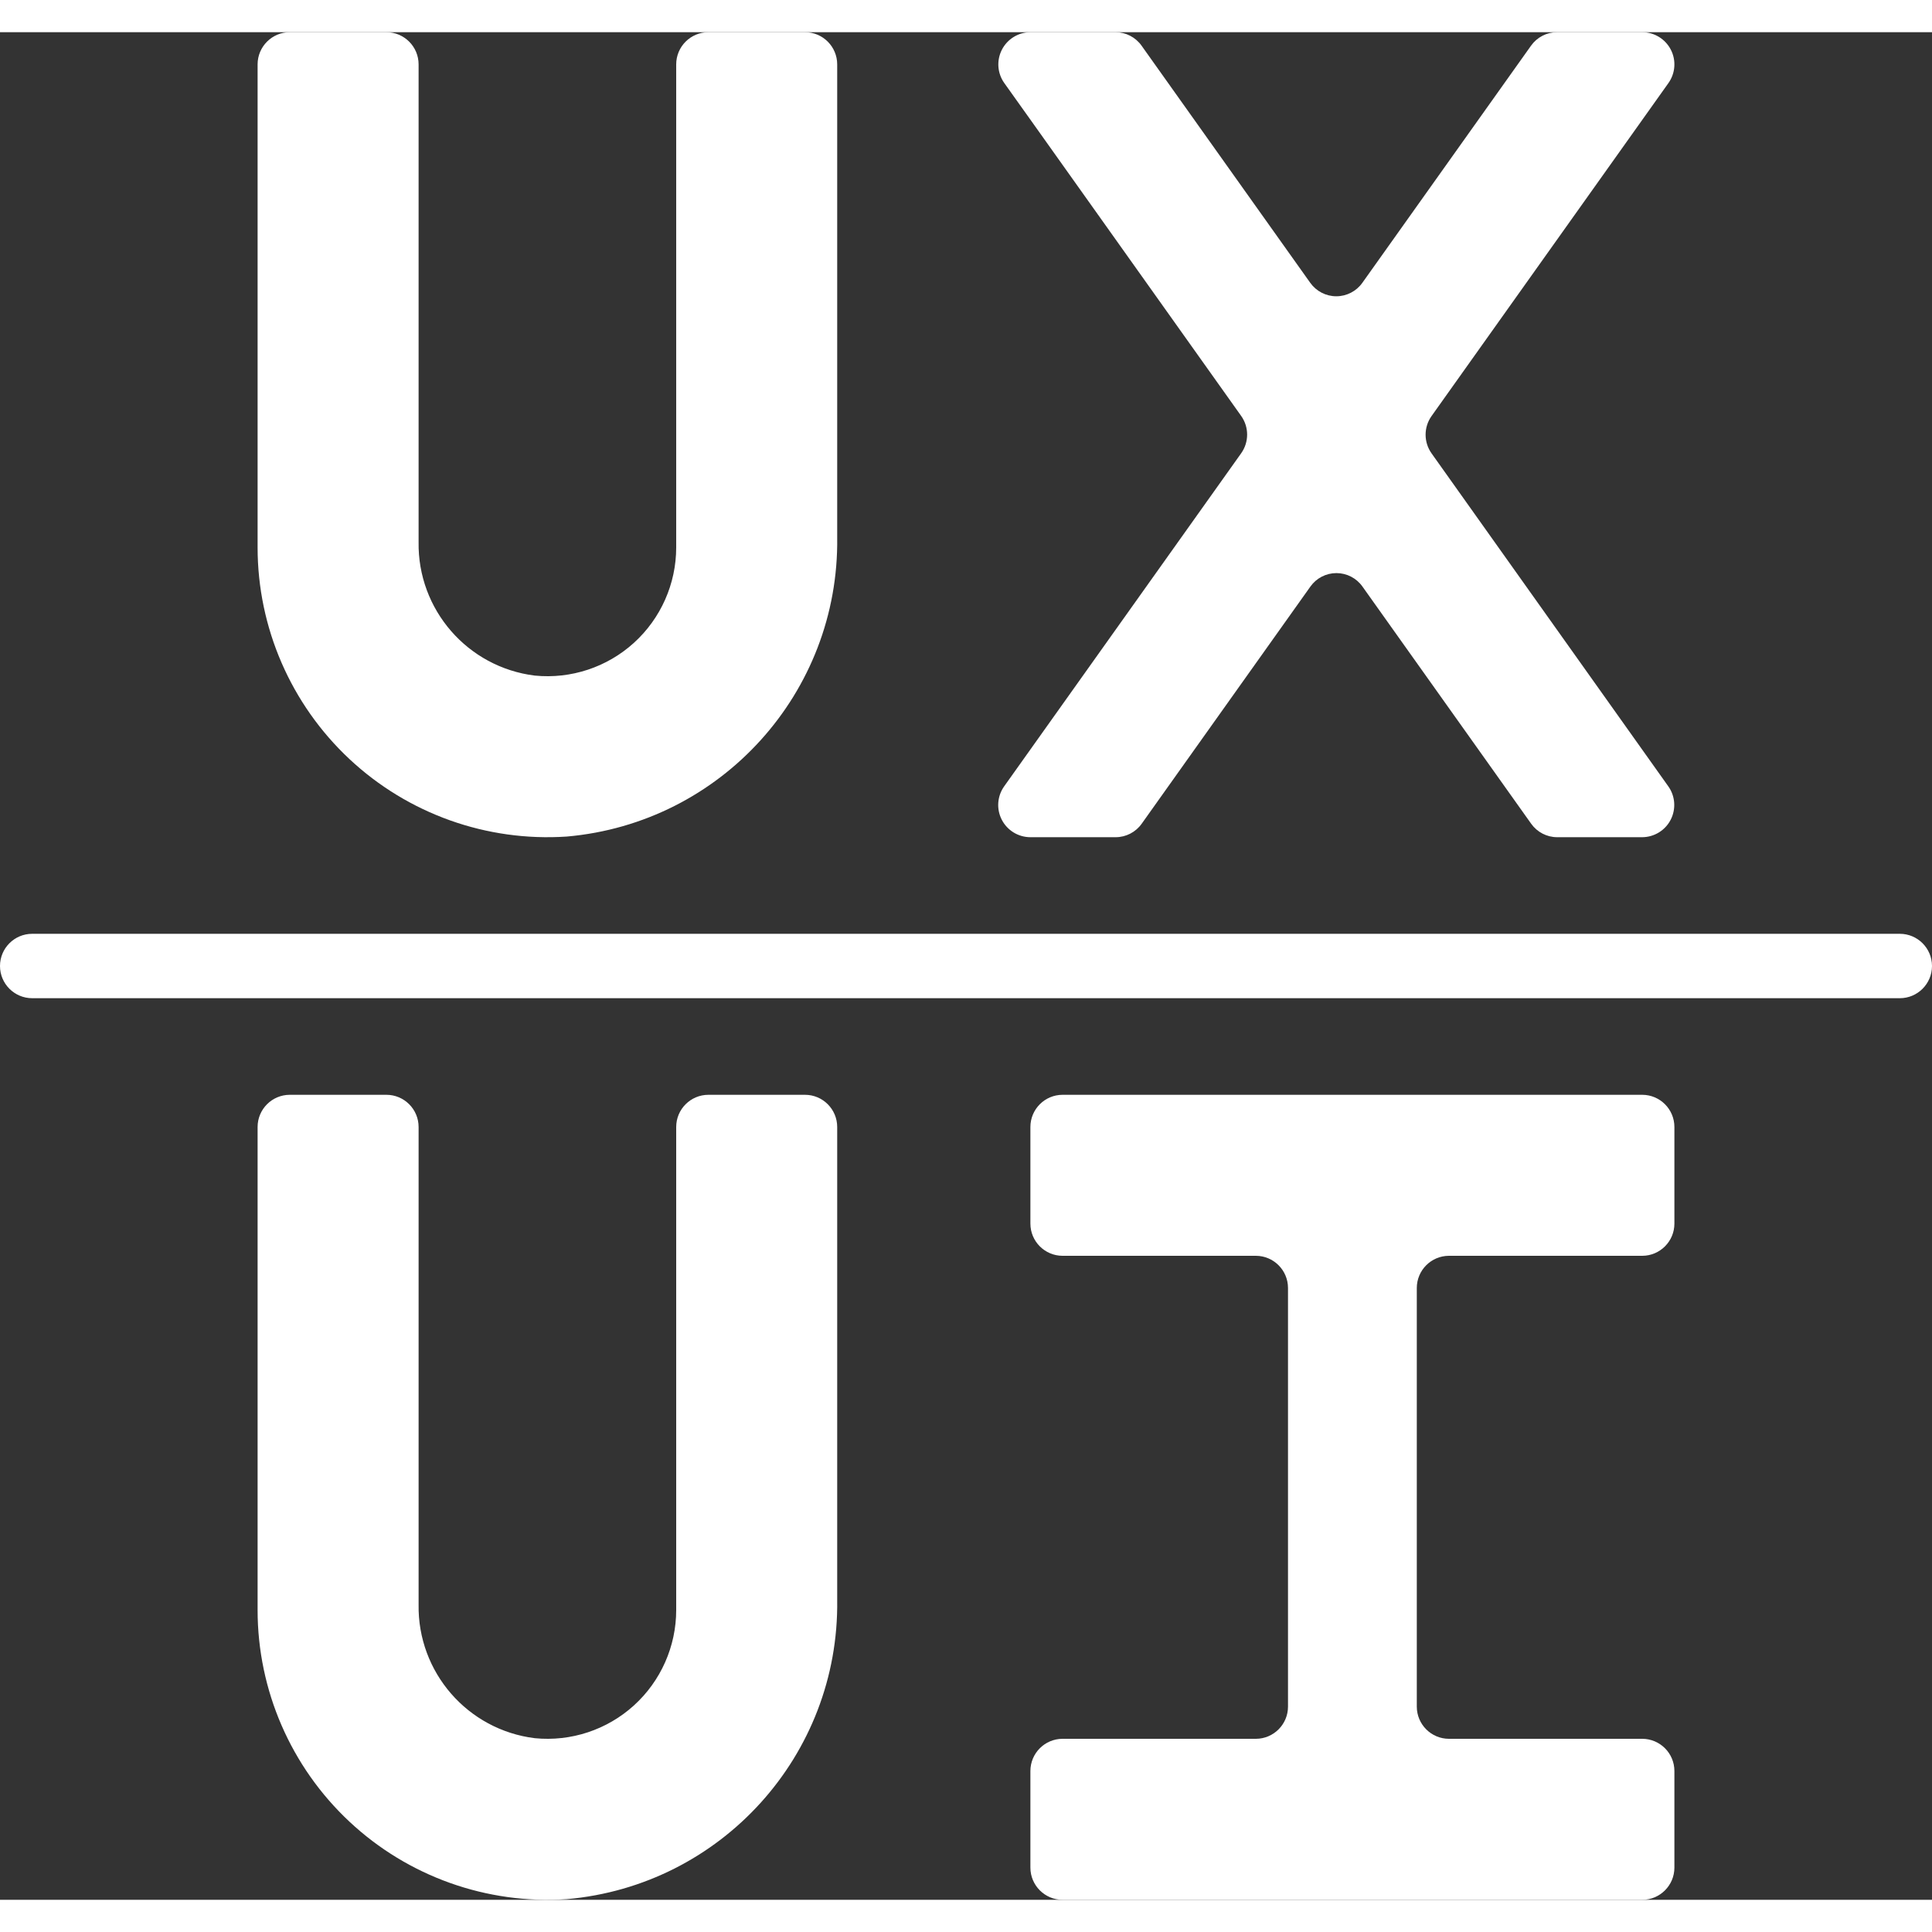 <svg height="512" fill='#ffffff' viewBox="0 0 60 58" width="512" xmlns="http://www.w3.org/2000/svg"><rect x="0" y="0" width="60" height="58" fill="#333333" stroke="none"/><g id="031---UX-Vs-UI"><path id="Path" d="m51.813 1.582c.218-.305.248-.706.076-1.039-.171-.333-.515-.543-.889-.543h-2.643c-.321 0-.623.156-.809.418l-5.239 7.365c-.186.262-.488.418-.809.418s-.623-.156-.809-.418l-5.239-7.365c-.186-.262-.488-.418-.809-.418h-2.643c-.374.002-.716.212-.886.545-.17.333-.141.733.077 1.037l.927 1.3 2.052 2.884 4.374 6.149c.249.348.249.816 0 1.164l-7.357 10.339c-.218.305-.248.706-.076 1.039.171.333.515.543.889.543h2.647c.321-0.0.623-.156.809-.418l5.239-7.365c.186-.263.487-.419.809-.419s.623.156.809.419l5.239 7.365c.186.262.488.418.809.418h2.639c.374-.002.716-.212.886-.545.17-.333.141-.733-.077-1.037l-7.349-10.336c-.249-.348-.249-.816 0-1.164z"/><path id="Path" d="m12 0h-3c-.552 0-1 .448-1 1v15c-0 2.491 1.033 4.871 2.852 6.573 1.819 1.702 4.263 2.573 6.748 2.407 4.801-.419 8.465-4.471 8.4-9.289v-14.691c0-.552-.448-1-1-1h-3c-.552 0-1 .448-1 1v15c0 1.129-.477 2.205-1.313 2.964-.836.758-1.954 1.128-3.078 1.017-2.087-.258-3.643-2.048-3.609-4.151v-14.83c0-.552-.448-1-1-1z"/><path id="Path" d="m25 33h-3c-.552 0-1 .448-1 1v15c0 1.129-.477 2.205-1.313 2.964-.836.758-1.954 1.128-3.078 1.017-2.087-.258-3.643-2.048-3.609-4.151v-14.83c0-.552-.448-1-1-1h-3c-.552 0-1 .448-1 1v15c-0 2.491 1.033 4.871 2.852 6.573 1.819 1.702 4.263 2.573 6.748 2.407 4.801-.419 8.465-4.471 8.4-9.289v-14.691c0-.552-.448-1-1-1z"/><path id="Path" d="m51 33h-18c-.552 0-1 .448-1 1v3c0 .552.448 1 1 1h6c.552 0 1 .448 1 1v13c0 .552-.448 1-1 1h-6c-.552 0-1 .448-1 1v3c0 .552.448 1 1 1h18c.552 0 1-.448 1-1v-3c0-.552-.448-1-1-1h-6c-.552 0-1-.448-1-1v-13c0-.552.448-1 1-1h6c.552 0 1-.448 1-1v-3c0-.552-.448-1-1-1z"/><path id="Path" d="m59 28h-58c-.552 0-1 .448-1 1s.448 1 1 1h58c.552 0 1-.448 1-1s-.448-1-1-1z"/></g></svg>